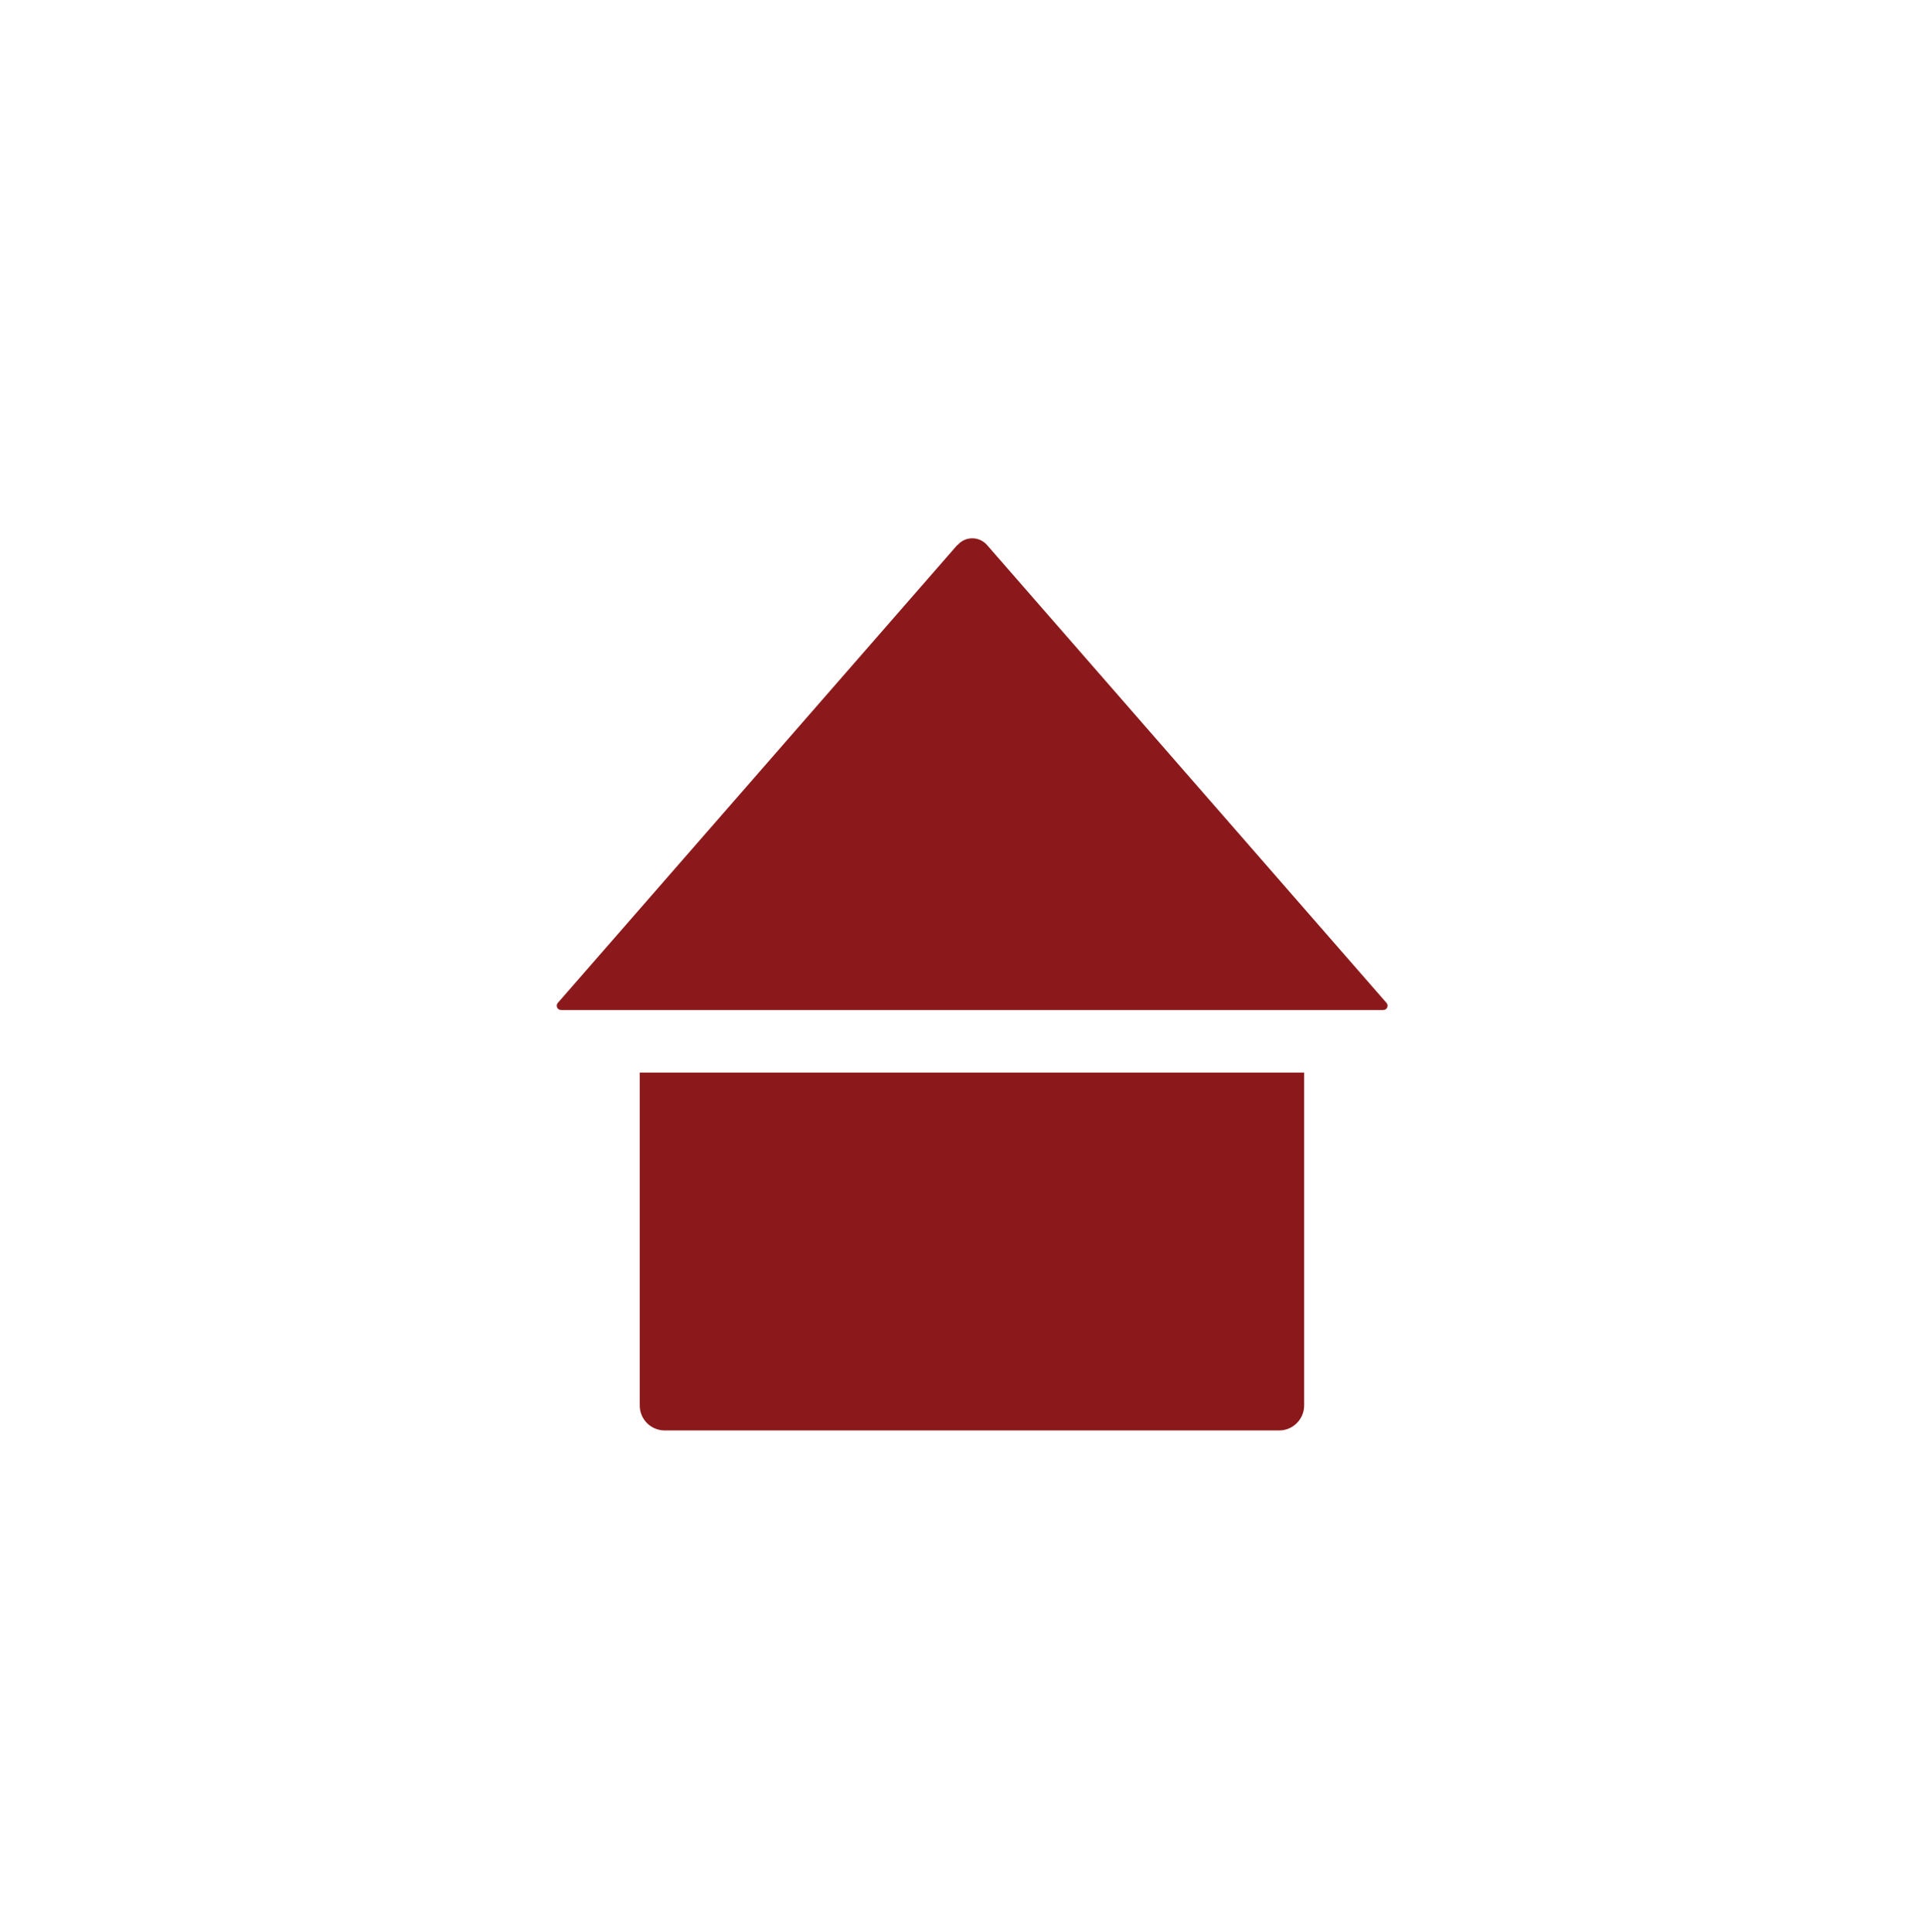 <?xml version="1.0" encoding="UTF-8"?><svg id="a" xmlns="http://www.w3.org/2000/svg" viewBox="0 0 129.97 130.65"><defs><style>.b{fill:#8b191b;}</style></defs><path class="b" d="M64.73,36.86l-27.01,30.96c-.16,.19-.03,.48,.22,.48h55.6c.25,0,.38-.29,.22-.48l-27.01-30.96c-.53-.61-1.47-.61-2,0Z"/><path class="b" d="M88.19,72.53v22.51c0,.93-.76,1.69-1.69,1.69H44.95c-.93,0-1.69-.75-1.69-1.69v-22.51h44.93Z"/></svg>